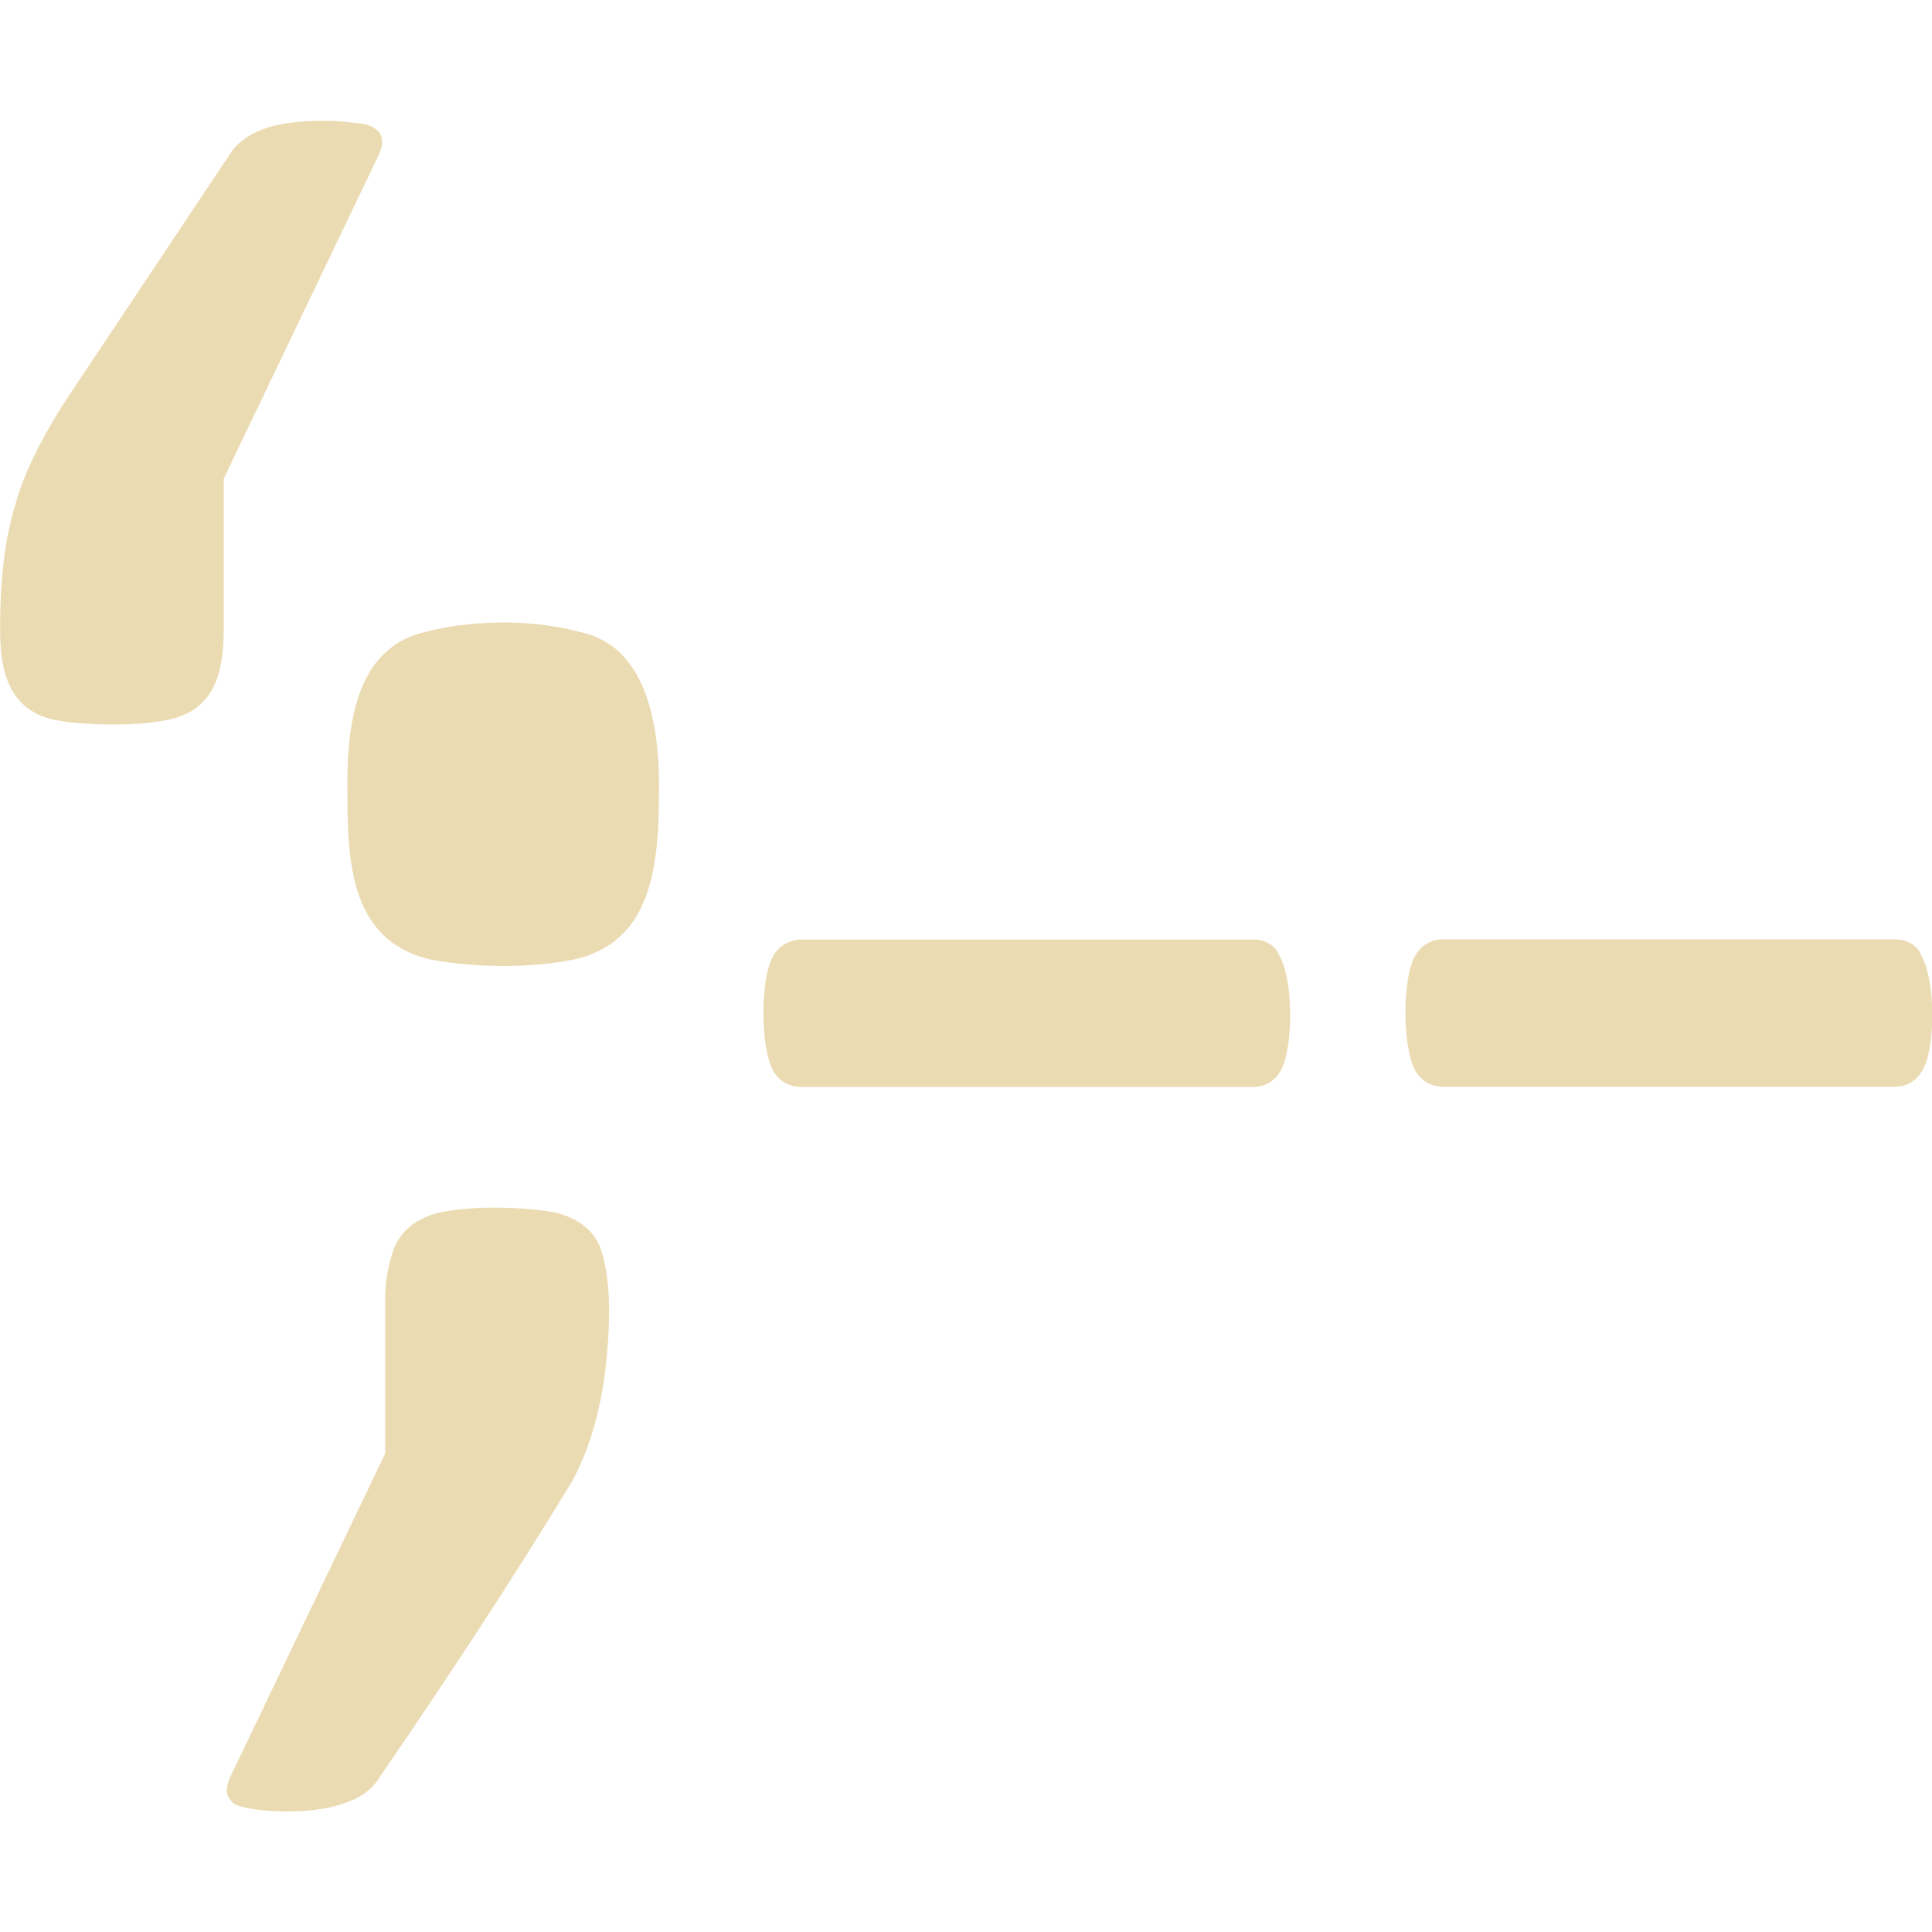 <svg width="16" height="16" version="1.1" xmlns="http://www.w3.org/2000/svg">
  <defs>
    <style type="text/css">.ColorScheme-Text { color:#ebdbb2; } .ColorScheme-Highlight { color:#458588; }</style>
  </defs>
  <path class="ColorScheme-Text" fill="currentColor" d="m2.67 1 0.002 0.002c-0.098-0.002-0.196 0.004-0.293 0.018-0.086 0.011-0.357 0.061-0.48 0.264l-1.324 1.986c-0.022 0.033-0.339 0.499-0.447 0.906-0.045 0.15-0.079 0.311-0.098 0.48-0.021 0.184-0.03 0.369-0.029 0.555 0 0.293 0.041 0.697 0.506 0.76 0.176 0.031 0.567 0.046 0.83 0 0.409-0.06 0.516-0.343 0.516-0.76v-1.248l1.275-2.662c0.14-0.271-0.163-0.281-0.176-0.281-0.093-0.013-0.187-0.02-0.281-0.02zm0.857 4.232c-0.57 0.13-0.661 0.732-0.65 1.365 0 0.603 0.054 1.175 0.65 1.34 0.184 0.046 0.756 0.115 1.268 0 0.554-0.152 0.662-0.668 0.662-1.342 0.024-1.169-0.46-1.318-0.662-1.363-0.447-0.119-0.945-0.084-1.268 0zm8.434 2.547c-0.099-0.004-0.192 0.048-0.24 0.135-0.109 0.18-0.109 0.761 0 0.953 0.053 0.09 0.133 0.133 0.24 0.133h3.727c0.101 0 0.177-0.043 0.231-0.133 0.112-0.183 0.113-0.746-0.008-0.955-0.039-0.106-0.156-0.135-0.223-0.133zm-5.317 0.002c-0.099 0-0.192 0.048-0.24 0.135-0.11 0.184-0.108 0.761-1e-7 0.953 0.054 0.09 0.133 0.133 0.24 0.133h3.729c0.101 0 0.179-0.043 0.232-0.133 0.103-0.173 0.113-0.741-0.01-0.955-0.037-0.097-0.136-0.136-0.223-0.133zm-2.936 2.248c-0.168 0.025-0.379 0.105-0.457 0.344-0.044 0.135-0.065 0.276-0.061 0.418v1.246l-1.275 2.662c-0.022 0.042-0.035 0.087-0.039 0.135 0.006 0.039 0.026 0.073 0.059 0.1 0.081 0.067 0.648 0.116 0.945-0.012 0.053-0.017 0.103-0.042 0.146-0.076 0.047-0.034 0.087-0.077 0.117-0.127 0.553-0.806 1.092-1.622 1.598-2.457 0.189-0.345 0.253-0.752 0.272-0.916 0.041-0.358 0.05-0.726-0.029-0.973-0.074-0.27-0.357-0.33-0.447-0.342-0.201-0.03-0.549-0.048-0.828-0.002z"/>
</svg>
